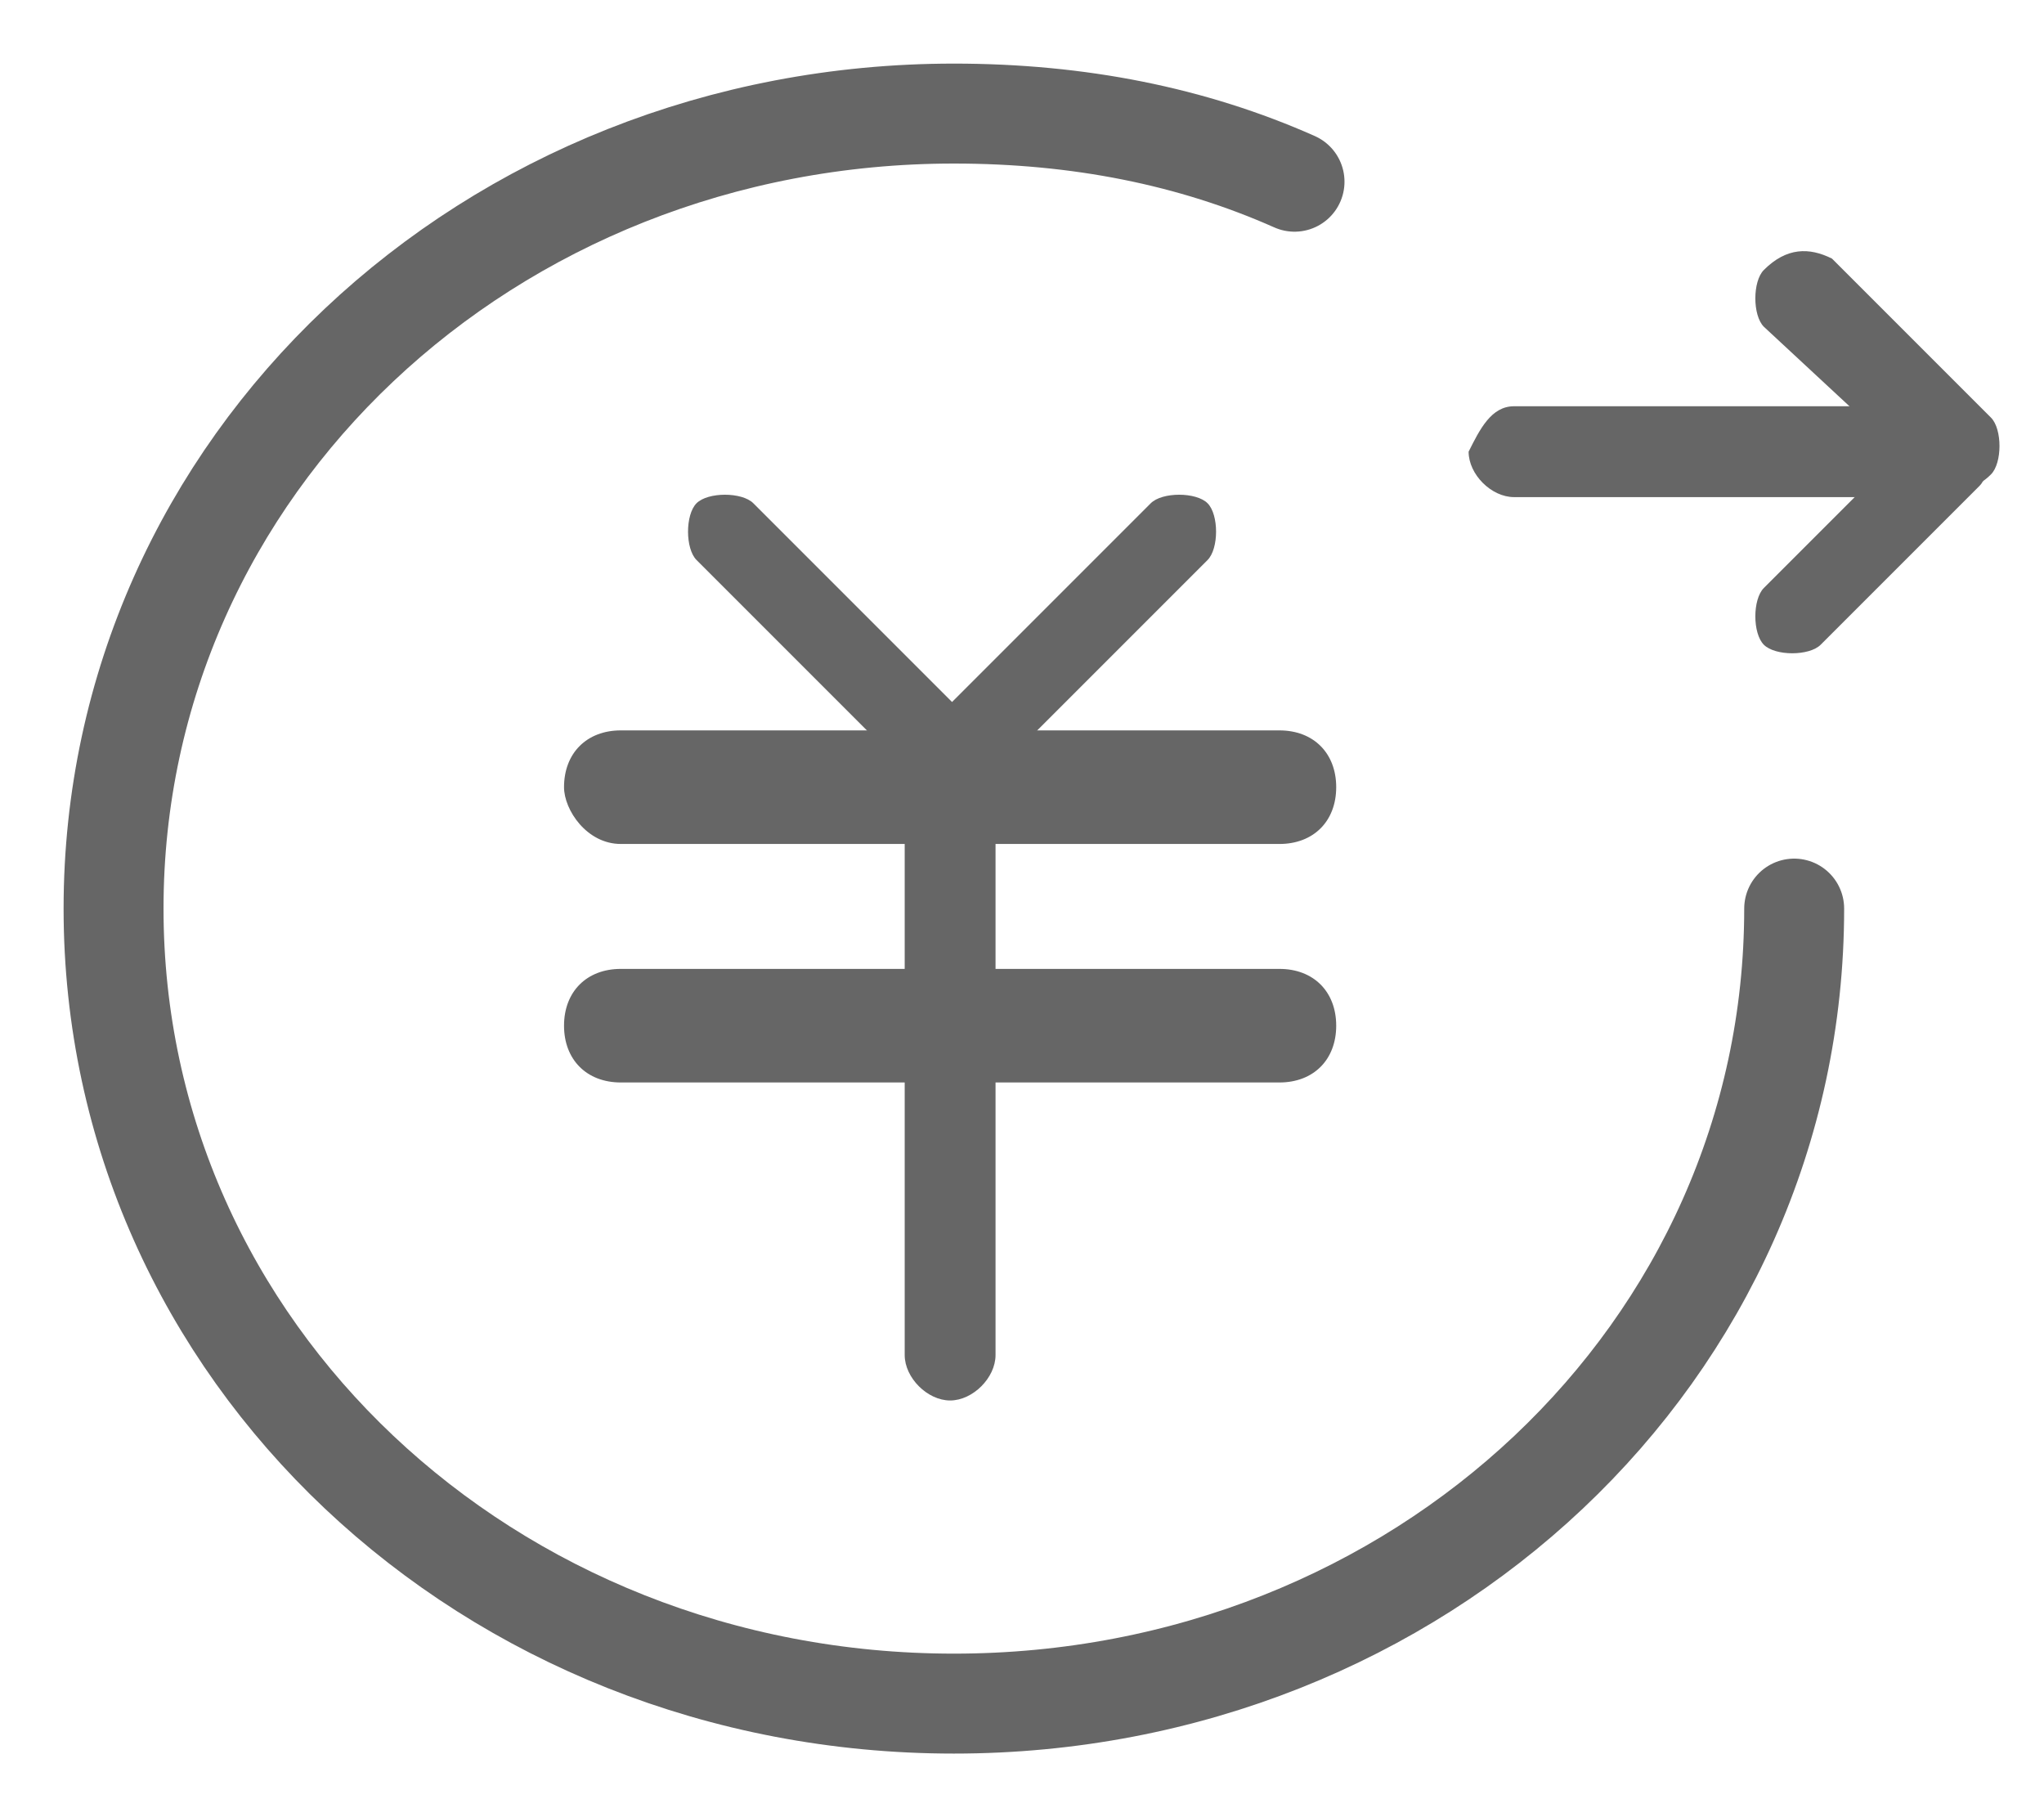 <?xml version="1.0" encoding="utf-8"?>
<!-- Generator: Adobe Illustrator 22.1.0, SVG Export Plug-In . SVG Version: 6.00 Build 0)  -->
<svg version="1.1" id="图层_1" xmlns="http://www.w3.org/2000/svg" xmlns:xlink="http://www.w3.org/1999/xlink" x="0px" y="0px"
	 viewBox="0 0 18 16" style="enable-background:new 0 0 18 16;" xml:space="preserve">
<style type="text/css">
	.st0{fill:none;stroke:#666666;stroke-width:0.88;stroke-linecap:round;}
	.st1{fill:#666666;}
</style>
<title>提币-灰</title>
<desc>Created with Sketch.</desc>
<g id="Page-1">
	<g id="资金记录" transform="translate(-146, -191)">
		<g id="标题" transform="translate(119, 101)">
			<g id="_x32_" transform="translate(26, 53)">
				<g id="提币-灰" transform="translate(2, 38)">
					<path id="Oval-2" class="st0" d="M10.4,0.6C9.5,0.2,8.5,0,7.4,0C3.3,0,0,3.1,0,7s3.3,7,7.4,7s7.4-3.1,7.4-7"/>
					<g id="_xFFE5_" transform="translate(3.967, 3.231)">
						<path id="Rectangle-5-Copy" class="st1" d="M0.5,4.3h5.8c0.3,0,0.5,0.2,0.5,0.5l0,0c0,0.3-0.2,0.5-0.5,0.5H0.5
							C0.2,5.3,0,5.1,0,4.8l0,0C0,4.5,0.2,4.3,0.5,4.3z"/>
						<path id="Rectangle-5-Copy-5" class="st1" d="M3,7.7V2.5c0-0.2,0.2-0.4,0.4-0.4l0,0c0.2,0,0.4,0.2,0.4,0.4v5.2
							c0,0.2-0.2,0.4-0.4,0.4l0,0C3.2,8.1,3,7.9,3,7.7z"/>
						<path id="Rectangle-5-Copy-2" class="st1" d="M0.5,2.2h5.8c0.3,0,0.5,0.2,0.5,0.5l0,0c0,0.3-0.2,0.5-0.5,0.5H0.5
							C0.2,3.2,0,2.9,0,2.7l0,0C0,2.4,0.2,2.2,0.5,2.2z"/>
						<g id="Group-12" transform="translate(0.567, 0)">
							<path id="Rectangle-5-Copy-3" class="st1" d="M2.6,2.2l2-2c0.1-0.1,0.4-0.1,0.5,0l0,0c0.1,0.1,0.1,0.4,0,0.5l-2,2
								c-0.1,0.1-0.4,0.1-0.5,0l0,0C2.4,2.6,2.4,2.4,2.6,2.2z"/>
							<path id="Rectangle-5-Copy-4" class="st1" d="M3.1,2.2l-2-2c-0.1-0.1-0.4-0.1-0.5,0l0,0c-0.1,0.1-0.1,0.4,0,0.5l2,2
								c0.1,0.1,0.4,0.1,0.5,0l0,0C3.2,2.6,3.2,2.4,3.1,2.2z"/>
						</g>
					</g>
					<g id="Group-4" transform="translate(11.333, 1.077)">
						<path id="Rectangle-5-Copy-6" class="st1" d="M1,1.5h3.7c0.2,0,0.4,0.2,0.4,0.4l0,0c0,0.2-0.2,0.4-0.4,0.4H1
							c-0.2,0-0.4-0.2-0.4-0.4l0,0C0.7,1.7,0.8,1.5,1,1.5z"/>
						<path id="Rectangle-5-Copy-7" class="st1" d="M3.8,0.2l1.4,1.4c0.1,0.1,0.1,0.4,0,0.5l0,0C5,2.3,4.7,2.3,4.6,2.1L3.2,0.8
							c-0.1-0.1-0.1-0.4,0-0.5l0,0C3.4,0.1,3.6,0.1,3.8,0.2z"/>
						<path id="Rectangle-5-Copy-8" class="st1" d="M4.6,1.7L3.2,3.1c-0.1,0.1-0.1,0.4,0,0.5l0,0c0.1,0.1,0.4,0.1,0.5,0l1.4-1.4
							c0.1-0.1,0.1-0.4,0-0.5l0,0C5,1.6,4.7,1.6,4.6,1.7z"/>
					</g>
				</g>
			</g>
		</g>
	</g>
</g>
</svg>

